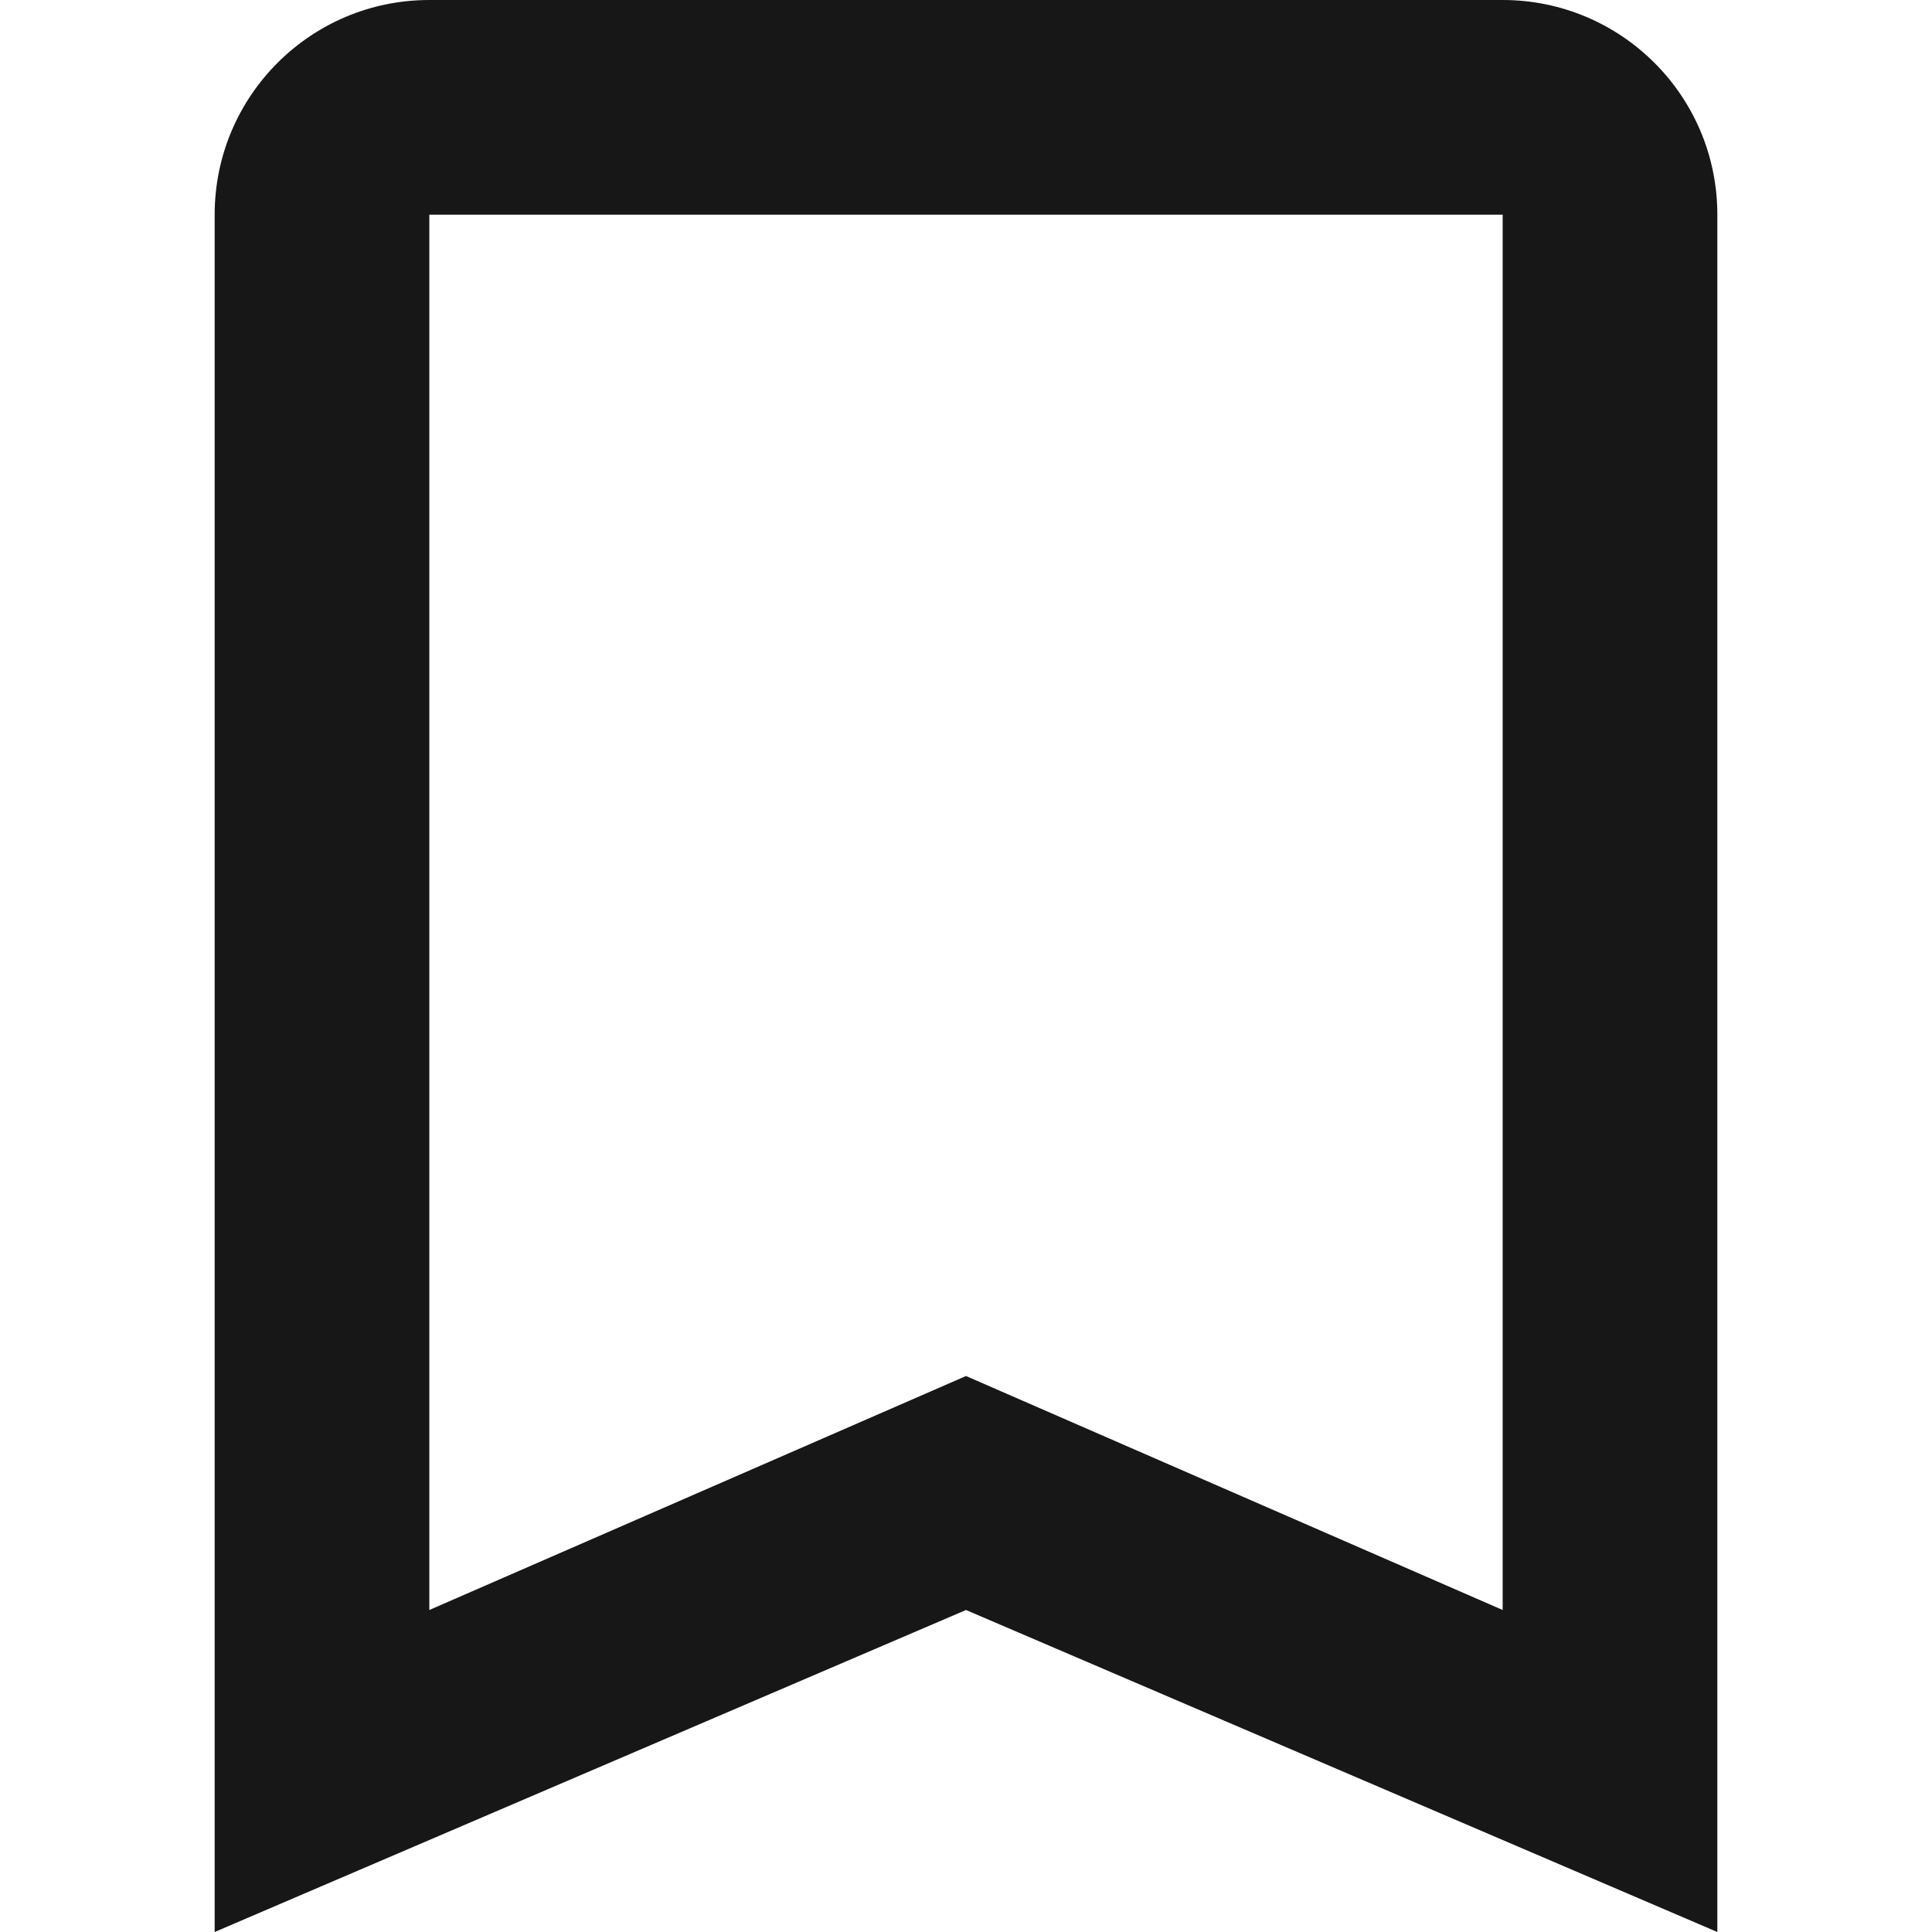 <svg width="18" height="18" viewBox="0 0 18 18" fill="none" xmlns="http://www.w3.org/2000/svg">
<path fill-rule="evenodd" clip-rule="evenodd" d="M14 15L9 12.82L4 15V2H14V15ZM14 0H4C2.895 0 2 0.895 2 2V18L9 15L16 18V2C16 0.89 15.1 0 14 0Z" fill="#171717"/>
<mask id="mask0_0_2920" style="mask-type:luminance" maskUnits="userSpaceOnUse" x="2" y="0" width="14" height="18">
<path fill-rule="evenodd" clip-rule="evenodd" d="M14 15L9 12.82L4 15V2H14V15ZM14 0H4C2.895 0 2 0.895 2 2V18L9 15L16 18V2C16 0.89 15.1 0 14 0Z" fill="white"/>
</mask>
<g mask="url(#mask0_0_2920)">
</g>
</svg>
